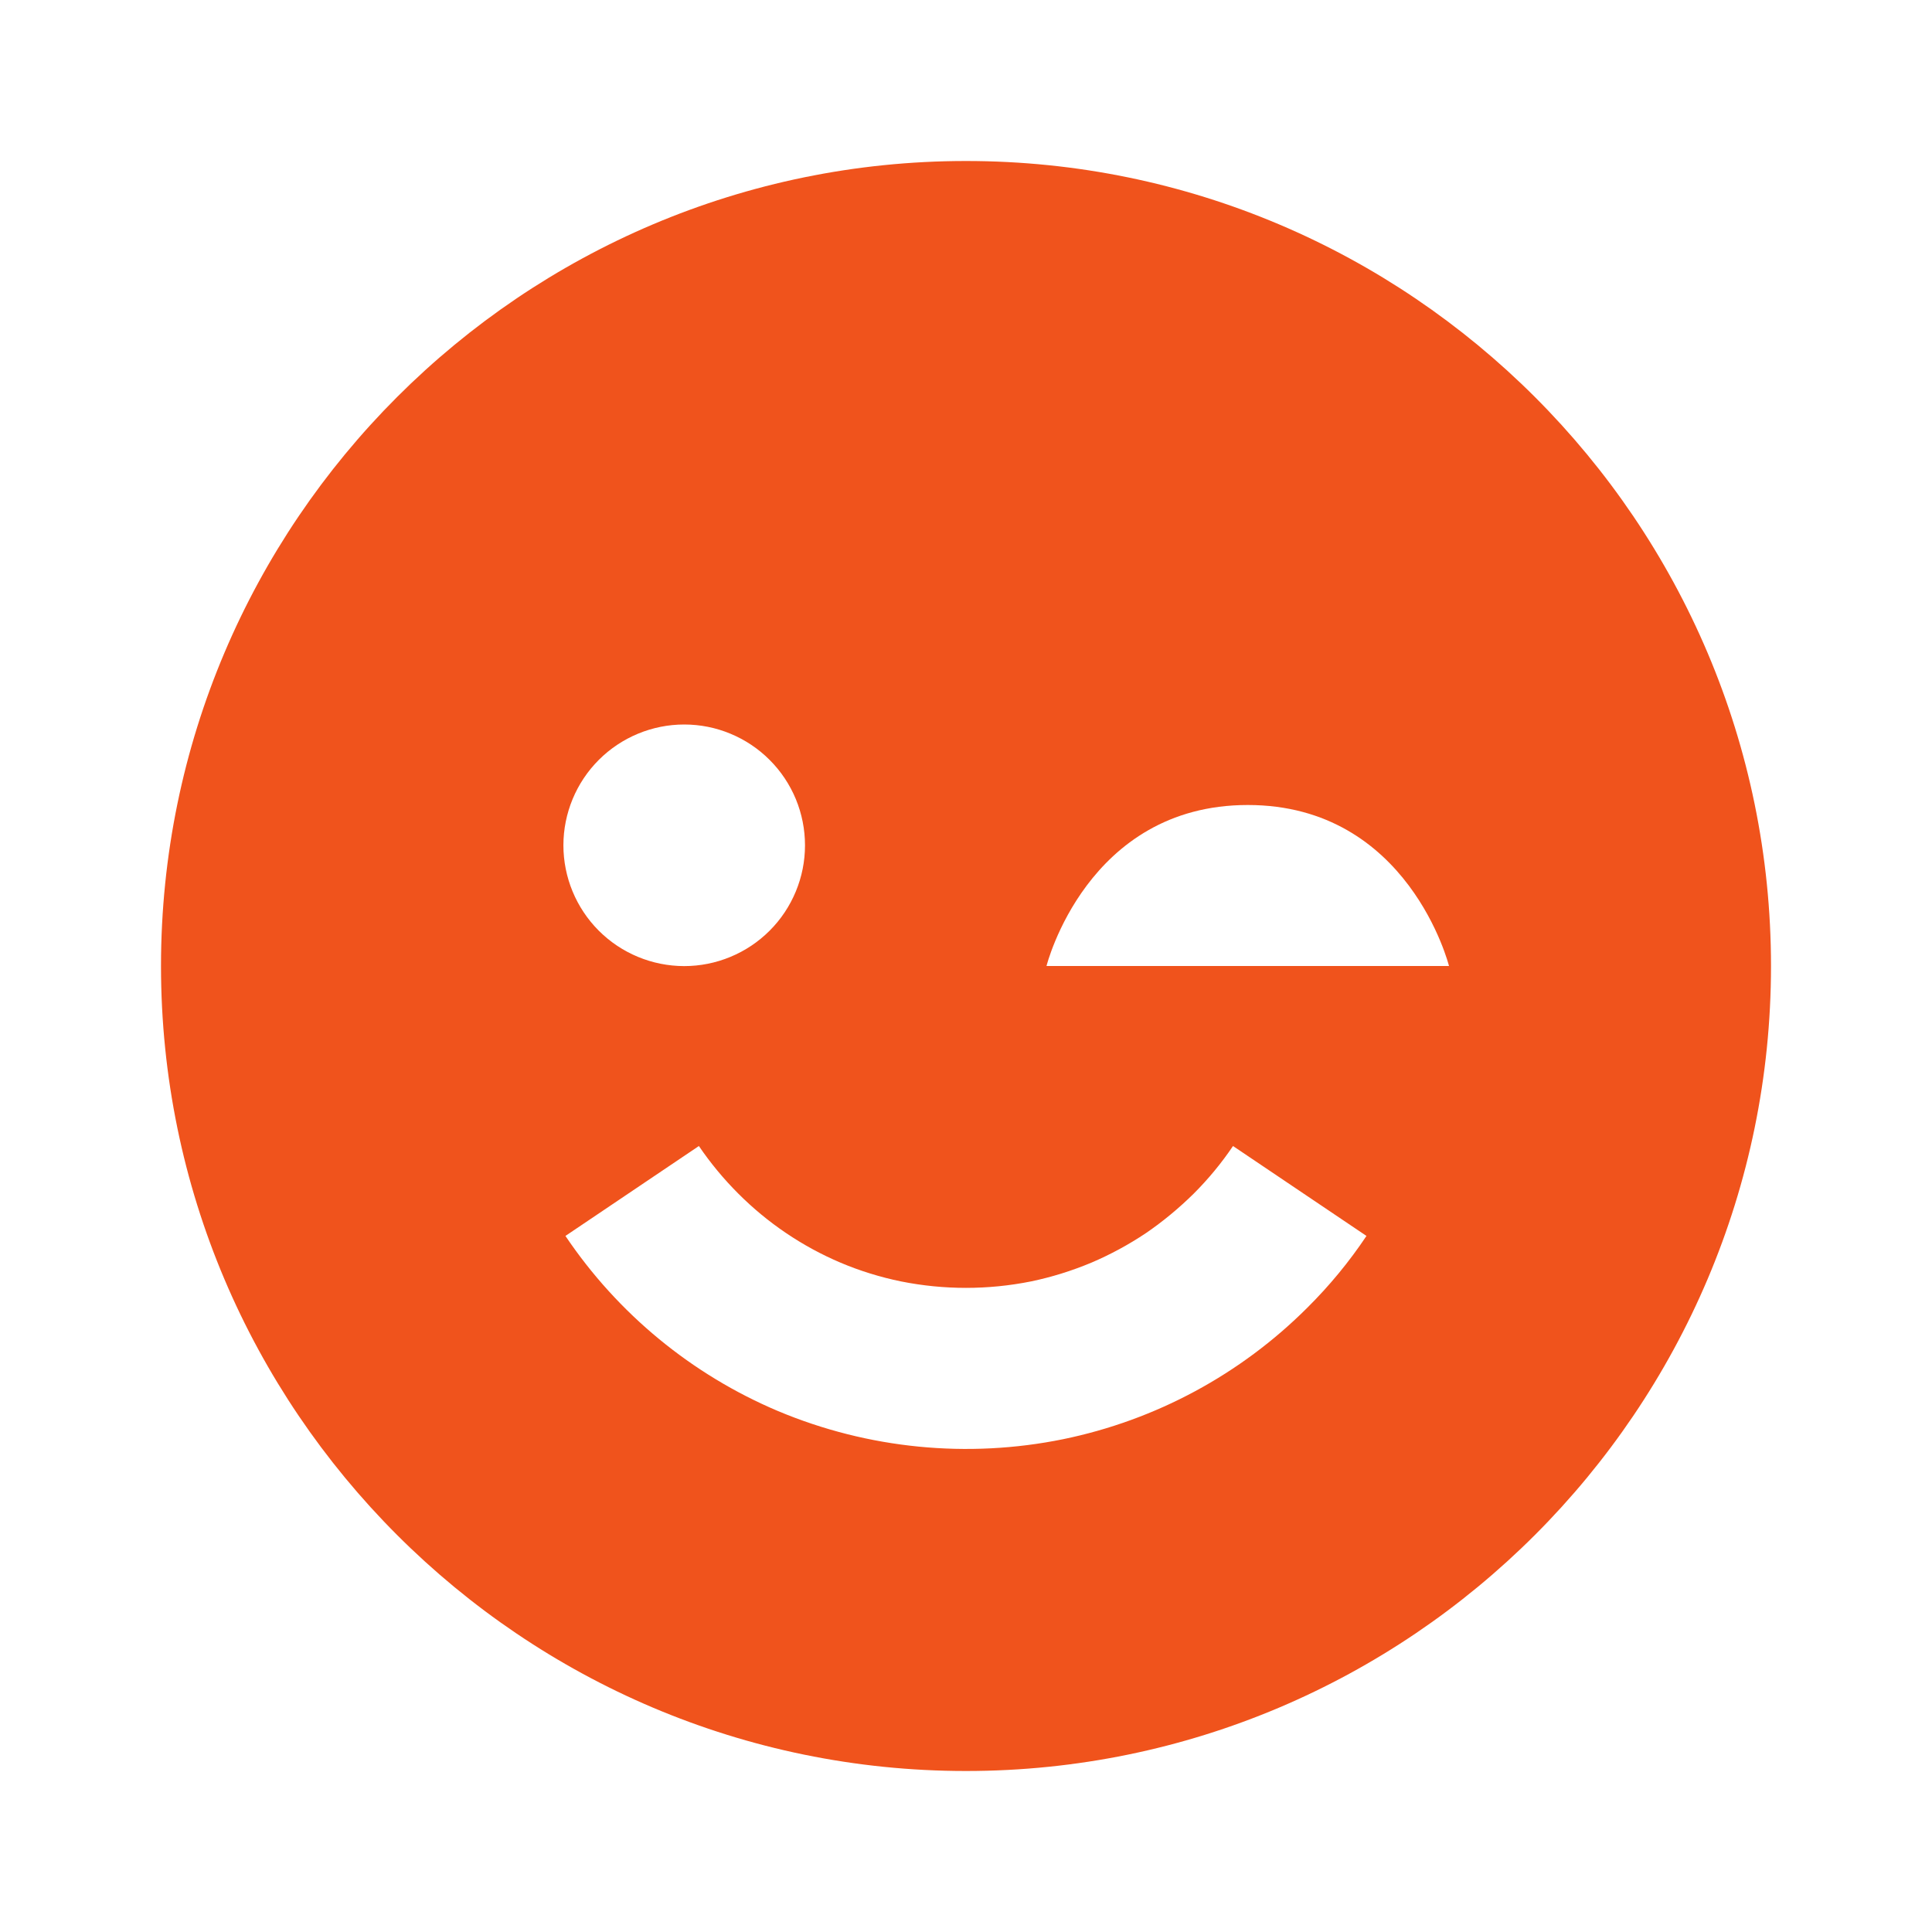 <svg width="39" height="39" viewBox="0 0 39 39" fill="none" xmlns="http://www.w3.org/2000/svg">
<path d="M19.5 3.25C10.54 3.25 3.25 10.54 3.25 19.5C3.25 28.46 10.54 35.75 19.5 35.75C28.46 35.75 35.75 28.46 35.75 19.5C35.75 10.54 28.46 3.25 19.5 3.25ZM13.812 14.625C14.133 14.625 14.45 14.688 14.745 14.811C15.041 14.934 15.31 15.113 15.536 15.34C15.763 15.566 15.942 15.835 16.065 16.131C16.187 16.427 16.25 16.744 16.25 17.064C16.25 17.384 16.187 17.701 16.064 17.997C15.941 18.293 15.762 18.562 15.535 18.788C15.309 19.014 15.04 19.194 14.744 19.316C14.448 19.439 14.131 19.502 13.811 19.502C13.164 19.501 12.544 19.244 12.087 18.787C11.63 18.329 11.373 17.709 11.373 17.062C11.374 16.416 11.631 15.796 12.088 15.339C12.546 14.882 13.166 14.625 13.812 14.625ZM26.392 26.396C25.043 27.745 23.329 28.668 21.461 29.052C19.53 29.445 17.525 29.247 15.707 28.485C13.963 27.748 12.471 26.519 11.414 24.949L14.108 23.134C14.342 23.478 14.607 23.798 14.901 24.092C15.494 24.687 16.197 25.162 16.97 25.49C17.366 25.657 17.772 25.782 18.187 25.867C19.054 26.041 19.946 26.041 20.813 25.867C21.226 25.781 21.632 25.655 22.032 25.488C22.412 25.326 22.786 25.124 23.135 24.89C23.474 24.658 23.794 24.393 24.096 24.096C24.393 23.799 24.658 23.478 24.89 23.134L27.584 24.949C27.237 25.469 26.835 25.956 26.392 26.396ZM21.125 19.5C21.125 19.5 21.938 16.25 25.188 16.25C28.438 16.25 29.25 19.5 29.25 19.5H21.125Z" fill="#F0531C"/>
</svg>
